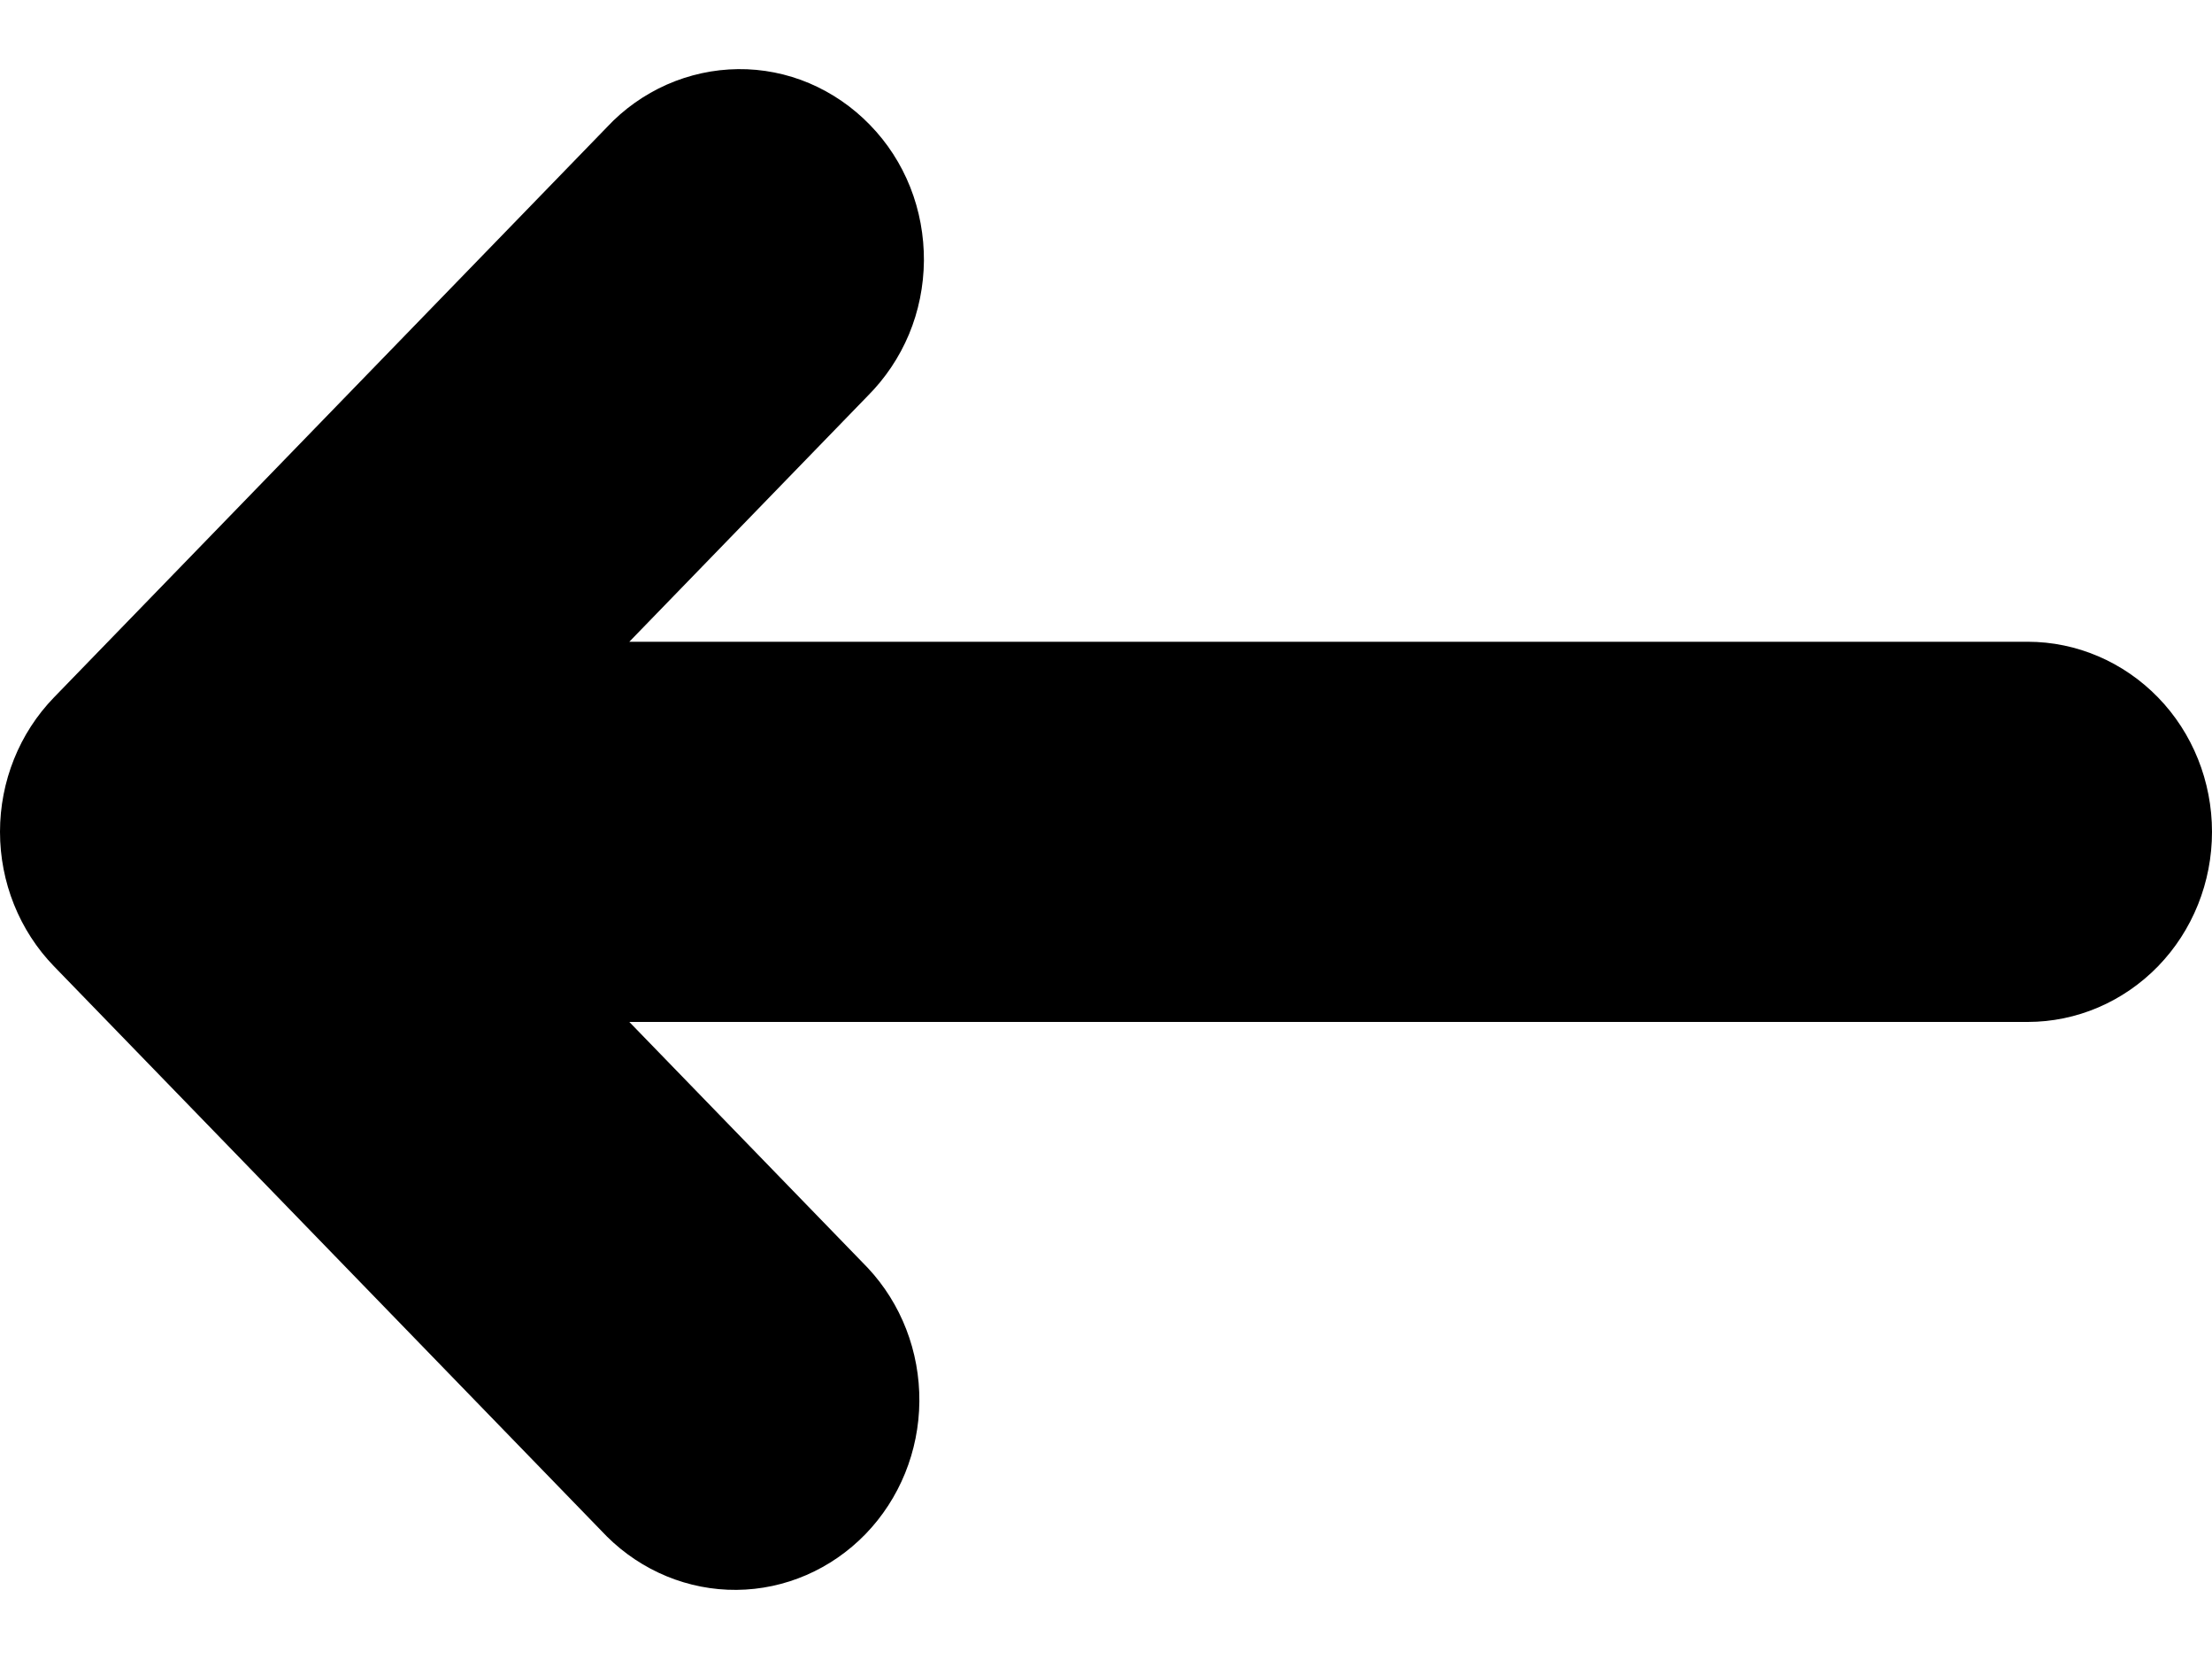 <svg width="16" height="12" viewBox="0 0 16 12" fill="none" xmlns="http://www.w3.org/2000/svg">
<path fill-rule="evenodd" clip-rule="evenodd" d="M6.276 9.17C6.519 9.429 6.653 9.776 6.65 10.137C6.647 10.498 6.507 10.842 6.26 11.097C6.012 11.352 5.678 11.497 5.328 11.5C4.979 11.503 4.642 11.364 4.39 11.114L0.39 6.989C0.14 6.731 8.78995e-07 6.381 9.42743e-07 6.017C1.00649e-06 5.652 0.14 5.303 0.39 5.045L4.39 0.92C4.513 0.788 4.661 0.684 4.823 0.612C4.986 0.54 5.161 0.502 5.338 0.5C5.515 0.498 5.691 0.533 5.854 0.602C6.018 0.672 6.167 0.774 6.292 0.903C6.418 1.032 6.517 1.185 6.584 1.354C6.651 1.523 6.684 1.704 6.683 1.887C6.681 2.07 6.645 2.25 6.575 2.418C6.505 2.585 6.403 2.737 6.276 2.864L4.552 4.642L14.667 4.642C15.02 4.642 15.359 4.787 15.61 5.045C15.86 5.302 16 5.652 16 6.017C16 6.382 15.86 6.731 15.61 6.989C15.359 7.247 15.02 7.392 14.667 7.392L4.552 7.392L6.276 9.17Z" fill="black"/>
</svg>
